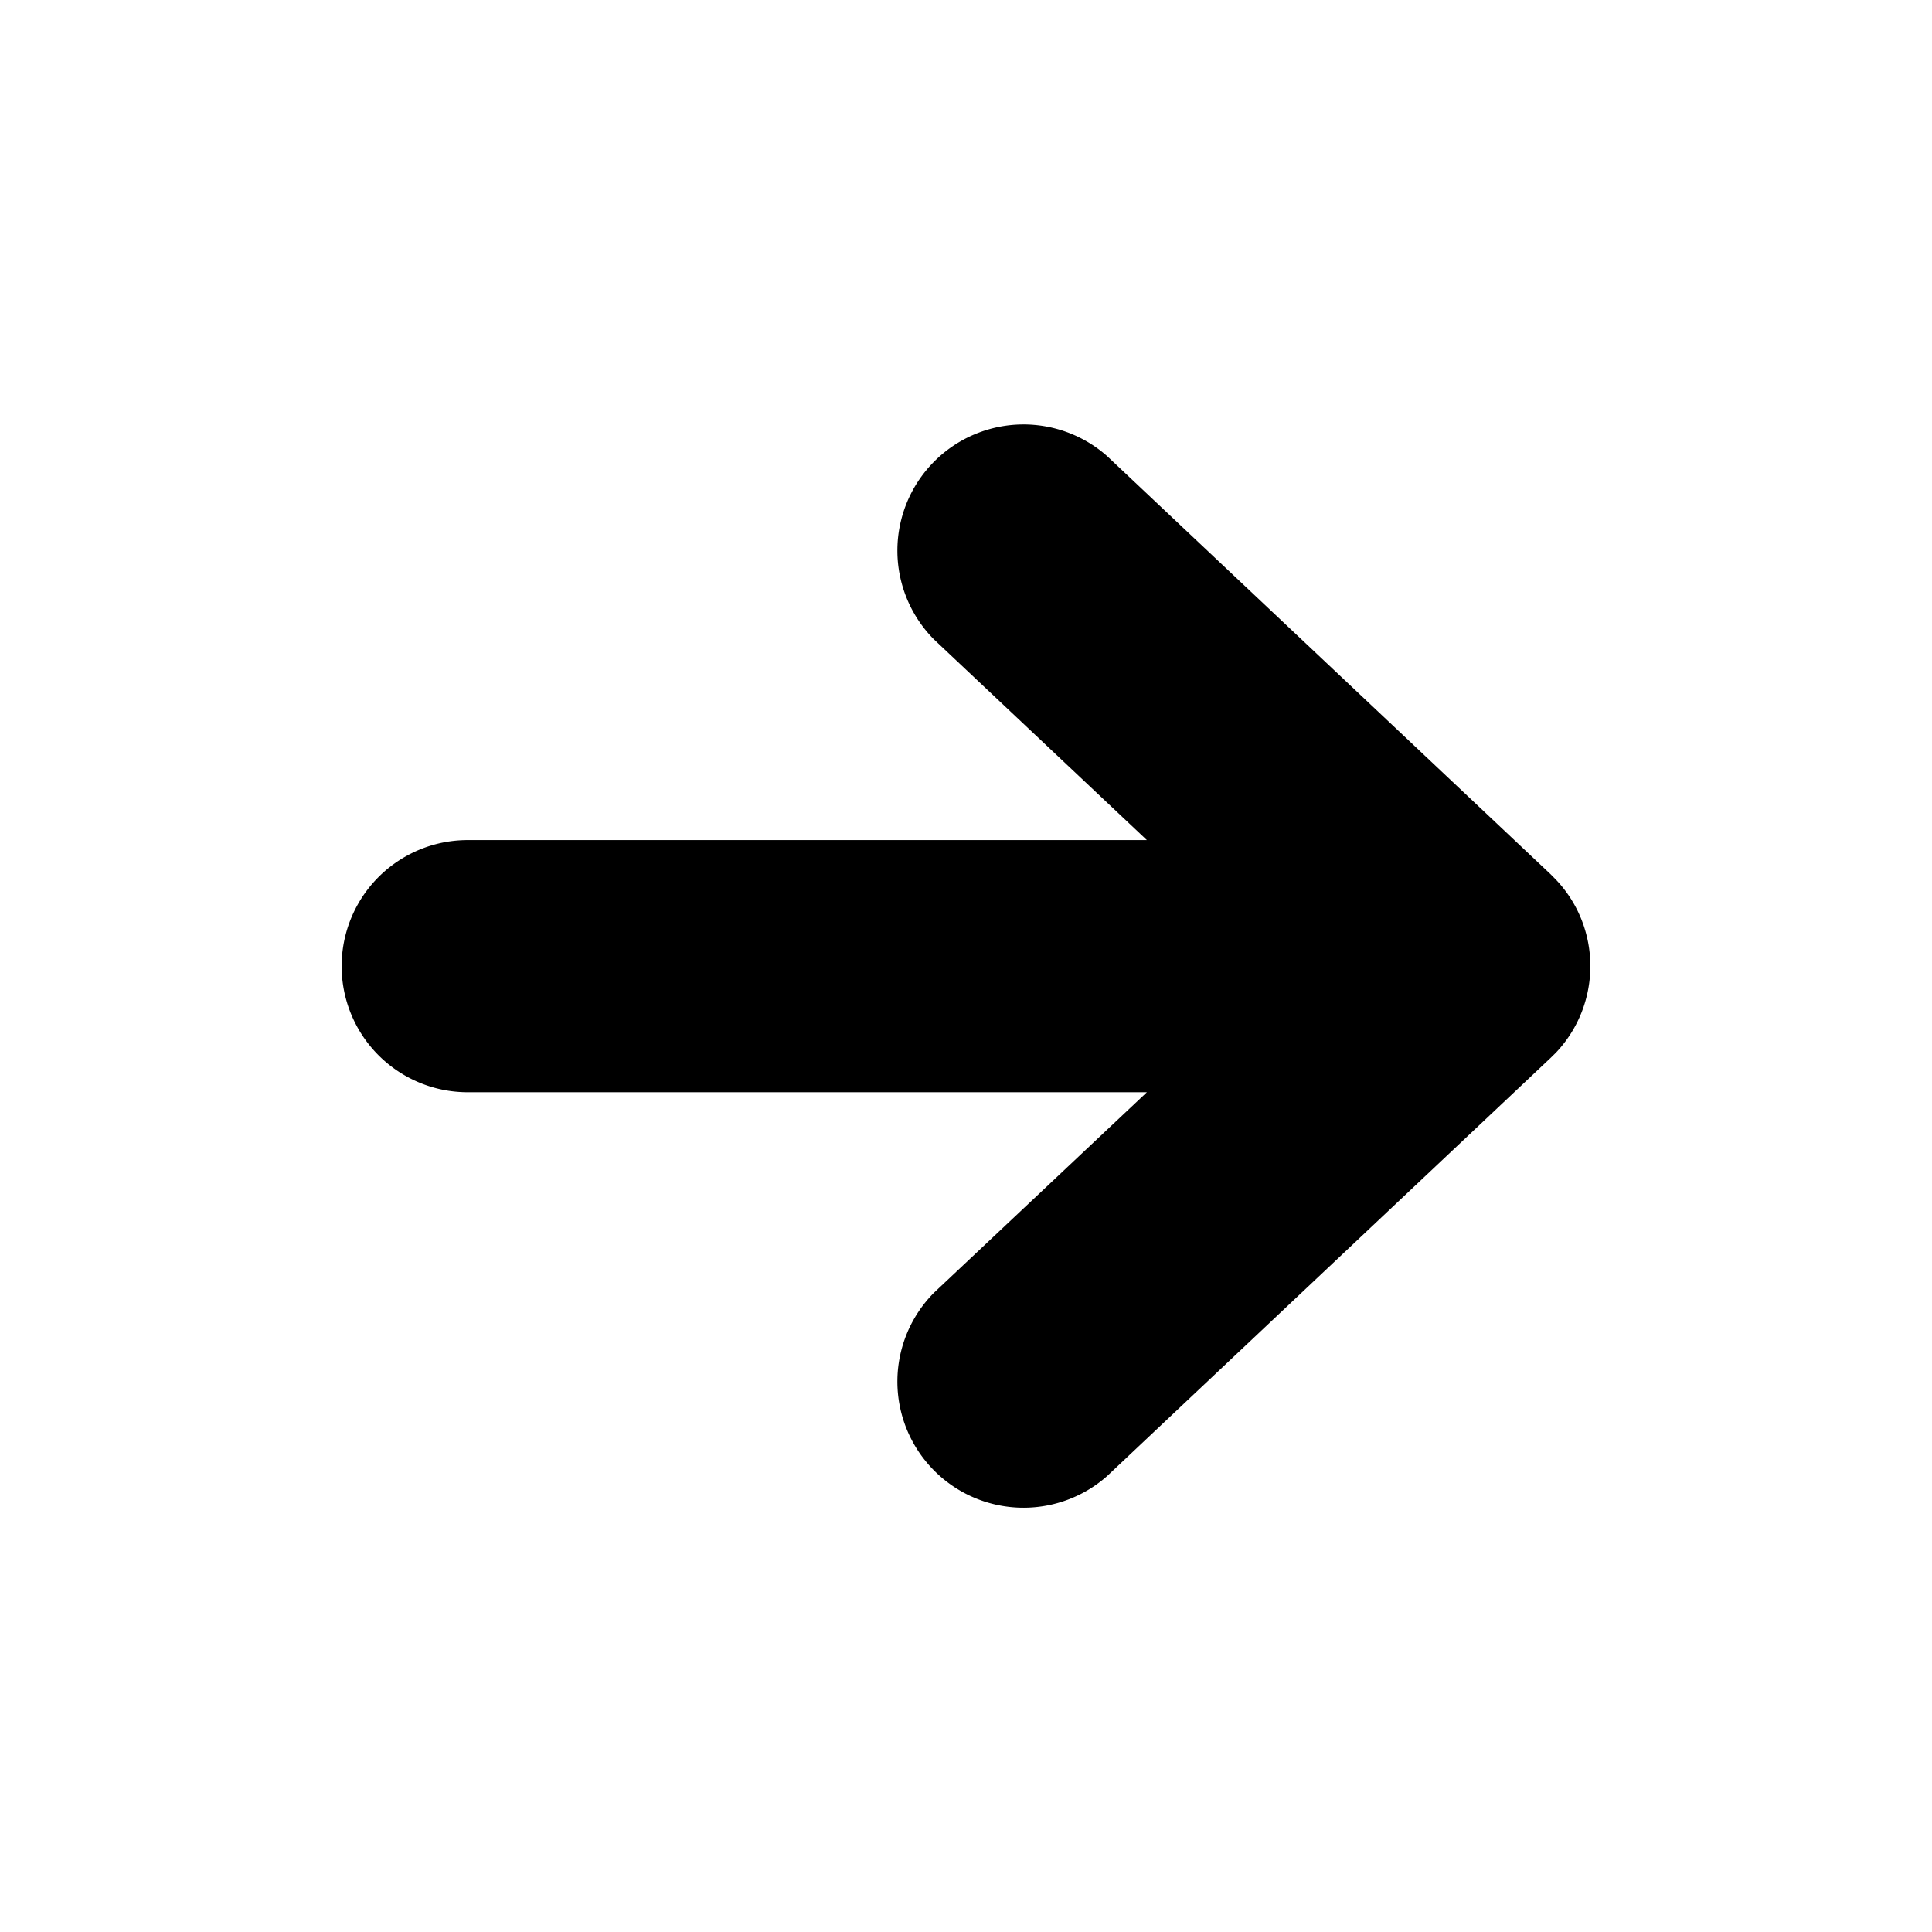 <svg xmlns="http://www.w3.org/2000/svg" xml:space="preserve" style="fill-rule:evenodd;clip-rule:evenodd;stroke-linejoin:round;stroke-miterlimit:2" viewBox="0 0 24 24"><path d="M14.247 13.568H5.81a1.566 1.566 0 0 1 0-3.132h8.437l-2.644-2.492a1.567 1.567 0 0 1 2.15-2.278l5.51 5.195.066.067c.569.6.569 1.545 0 2.148l-.066.065-5.51 5.195a1.567 1.567 0 0 1-2.15-2.278z"/></svg>